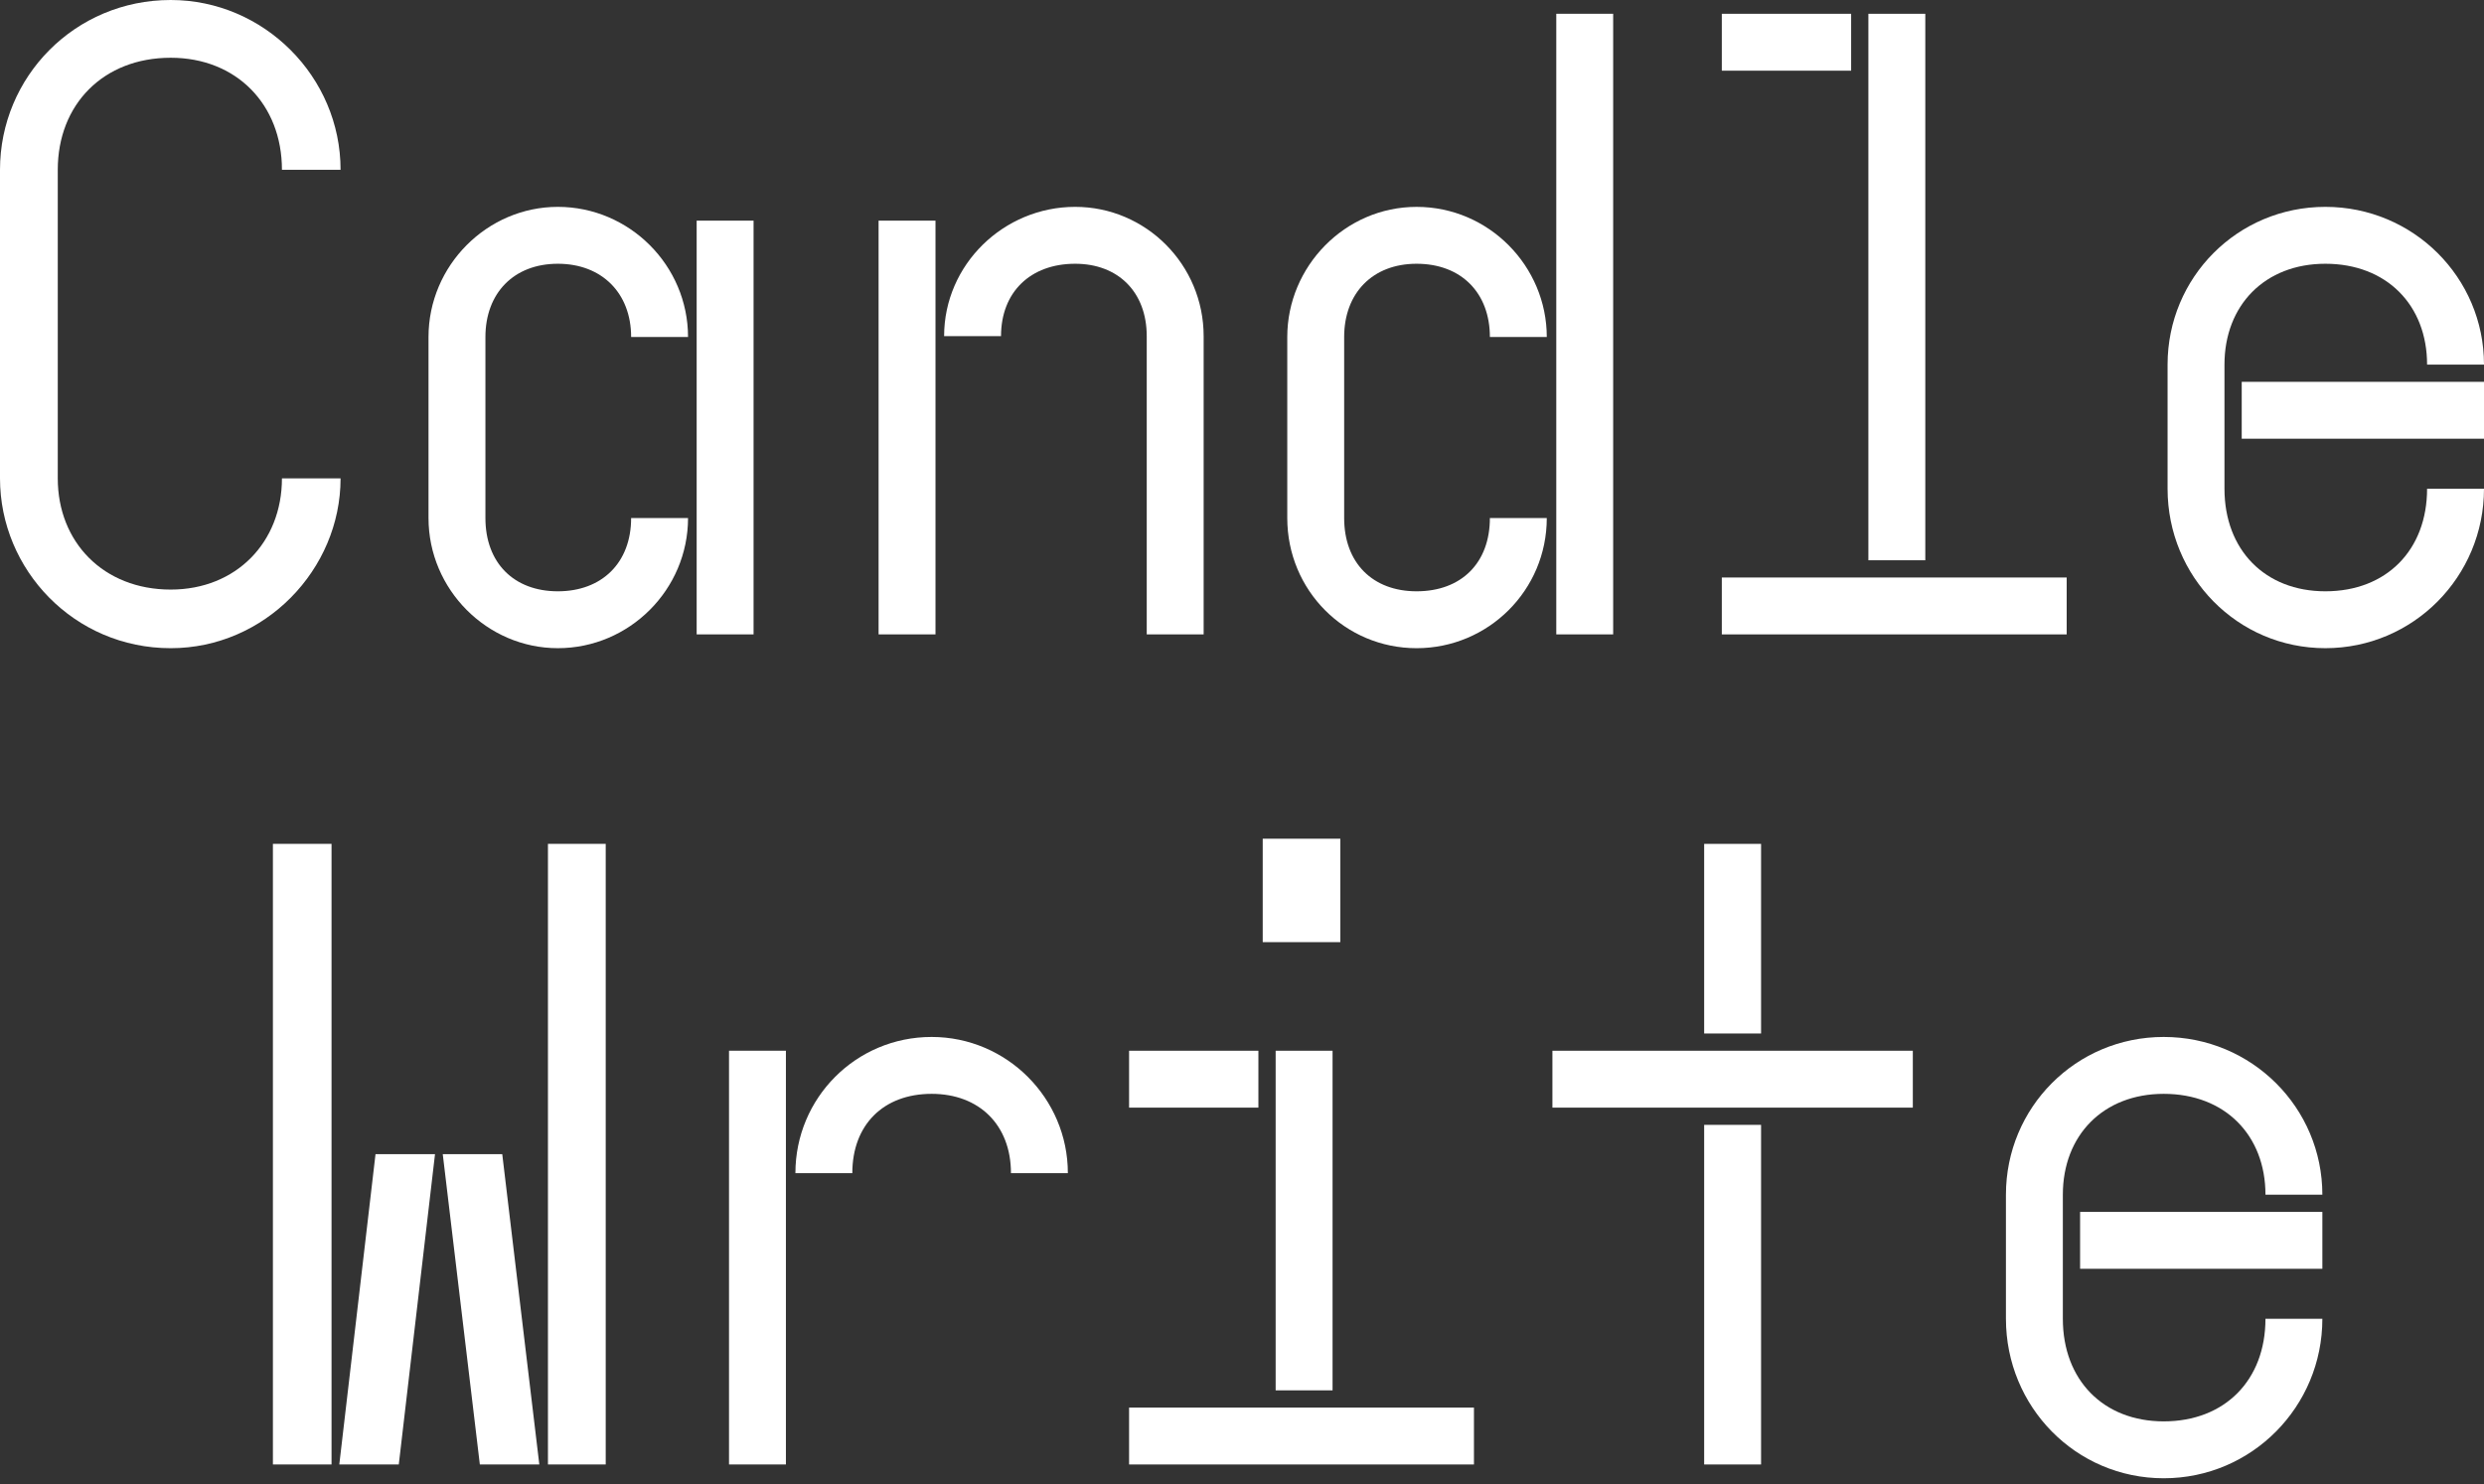 <svg width="179" height="107" viewBox="0 0 179 107" fill="none" xmlns="http://www.w3.org/2000/svg">
<rect x="0" y="0" width="179" height="107" fill="#333333" stroke="none"/>
<path d="M167.352 87.359V91.459H149.894V87.359H167.352ZM144.55 95.063V86.116C144.55 79.841 149.583 74.746 155.92 74.746C162.258 74.746 167.352 79.841 167.352 86.116H163.252C163.252 81.829 160.332 78.847 155.92 78.847C151.571 78.847 148.651 81.829 148.651 86.116V95.063C148.651 99.474 151.571 102.456 155.92 102.456C160.332 102.456 163.252 99.474 163.252 95.063H167.352C167.352 101.4 162.258 106.557 155.92 106.557C149.583 106.557 144.55 101.4 144.55 95.063Z" fill="white"/>
<path d="M126.905 74.497H122.804V60.828H126.905V74.497ZM111.869 79.841V75.74H137.84V79.841H111.869ZM122.804 105.563V81.083H126.905V105.563H122.804Z" fill="white"/>
<path d="M96.026 100.22H91.925V75.74H96.026V100.22ZM81.363 105.563V101.462H106.215V105.563H81.363ZM81.363 79.841V75.74H90.682V79.841H81.363ZM90.993 67.912V60.456H96.585V67.912H90.993Z" fill="white"/>
<path d="M67.135 78.847C63.655 78.847 61.419 81.083 61.419 84.563H57.318C57.318 79.157 61.667 74.746 67.135 74.746C72.54 74.746 76.951 79.157 76.951 84.563H72.851C72.851 81.083 70.552 78.847 67.135 78.847ZM52.534 105.563V75.74H56.634V105.563H52.534Z" fill="white"/>
<path d="M19.666 60.828H23.891V105.563H19.666V60.828ZM24.45 105.563L27.06 83.196H31.347L28.737 105.563H24.45ZM31.906 83.196H36.193L38.864 105.563H34.578L31.906 83.196ZM39.486 105.563V60.828H43.649V105.563H39.486Z" fill="white"/>
<path d="M179 27.524V31.625H161.541V27.524H179ZM156.198 35.228V26.281C156.198 20.006 161.23 14.911 167.568 14.911C173.905 14.911 179 20.006 179 26.281H174.899C174.899 21.994 171.979 19.012 167.568 19.012C163.219 19.012 160.298 21.994 160.298 26.281V35.228C160.298 39.64 163.219 42.622 167.568 42.622C171.979 42.622 174.899 39.64 174.899 35.228H179C179 41.566 173.905 46.722 167.568 46.722C161.23 46.722 156.198 41.566 156.198 35.228Z" fill="white"/>
<path d="M138.739 40.385H134.638V0.994H138.739V40.385ZM124.076 45.729V41.628H148.928V45.729H124.076ZM124.076 5.095V0.994H133.395V5.095H124.076Z" fill="white"/>
<path d="M102.081 42.622C105.312 42.622 107.363 40.572 107.363 37.341H111.463C111.463 42.56 107.238 46.723 102.081 46.723C96.924 46.723 92.762 42.56 92.762 37.341V24.293C92.762 19.199 96.924 14.912 102.081 14.912C107.3 14.912 111.463 19.199 111.463 24.293H107.363C107.363 21.125 105.312 19.012 102.081 19.012C98.913 19.012 96.862 21.125 96.862 24.293V37.341C96.862 40.572 98.913 42.622 102.081 42.622ZM112.147 45.729V0.994H116.247V45.729H112.147Z" fill="white"/>
<path d="M77.478 19.012C74.247 19.012 72.135 21.062 72.135 24.231H68.034C68.034 19.074 72.321 14.911 77.478 14.911C82.573 14.911 86.736 19.074 86.736 24.231V45.728H82.635V24.231C82.635 21.062 80.585 19.012 77.478 19.012ZM63.312 45.728V15.905H67.413V45.728H63.312Z" fill="white"/>
<path d="M40.199 42.622C43.368 42.622 45.48 40.572 45.48 37.341H49.581C49.581 42.498 45.356 46.722 40.199 46.722C35.104 46.722 30.879 42.498 30.879 37.341V24.293C30.879 19.136 35.104 14.911 40.199 14.911C45.356 14.911 49.581 19.136 49.581 24.293H45.48C45.48 21.125 43.368 19.012 40.199 19.012C37.03 19.012 34.98 21.125 34.98 24.293V37.341C34.98 40.572 37.03 42.622 40.199 42.622ZM50.202 45.728V15.905H54.303V45.728H50.202Z" fill="white"/>
<path d="M12.302 4.163C7.456 4.163 4.163 7.518 4.163 12.24V34.483C4.163 39.081 7.456 42.498 12.302 42.498C17.024 42.498 20.317 39.081 20.317 34.483H24.542C24.542 41.069 19.074 46.723 12.302 46.723C5.343 46.723 0 41.069 0 34.483V12.24C0 5.53 5.405 0 12.302 0C19.012 0 24.542 5.53 24.542 12.24H20.317C20.317 7.518 17.024 4.163 12.302 4.163Z" fill="white"/>
</svg>
